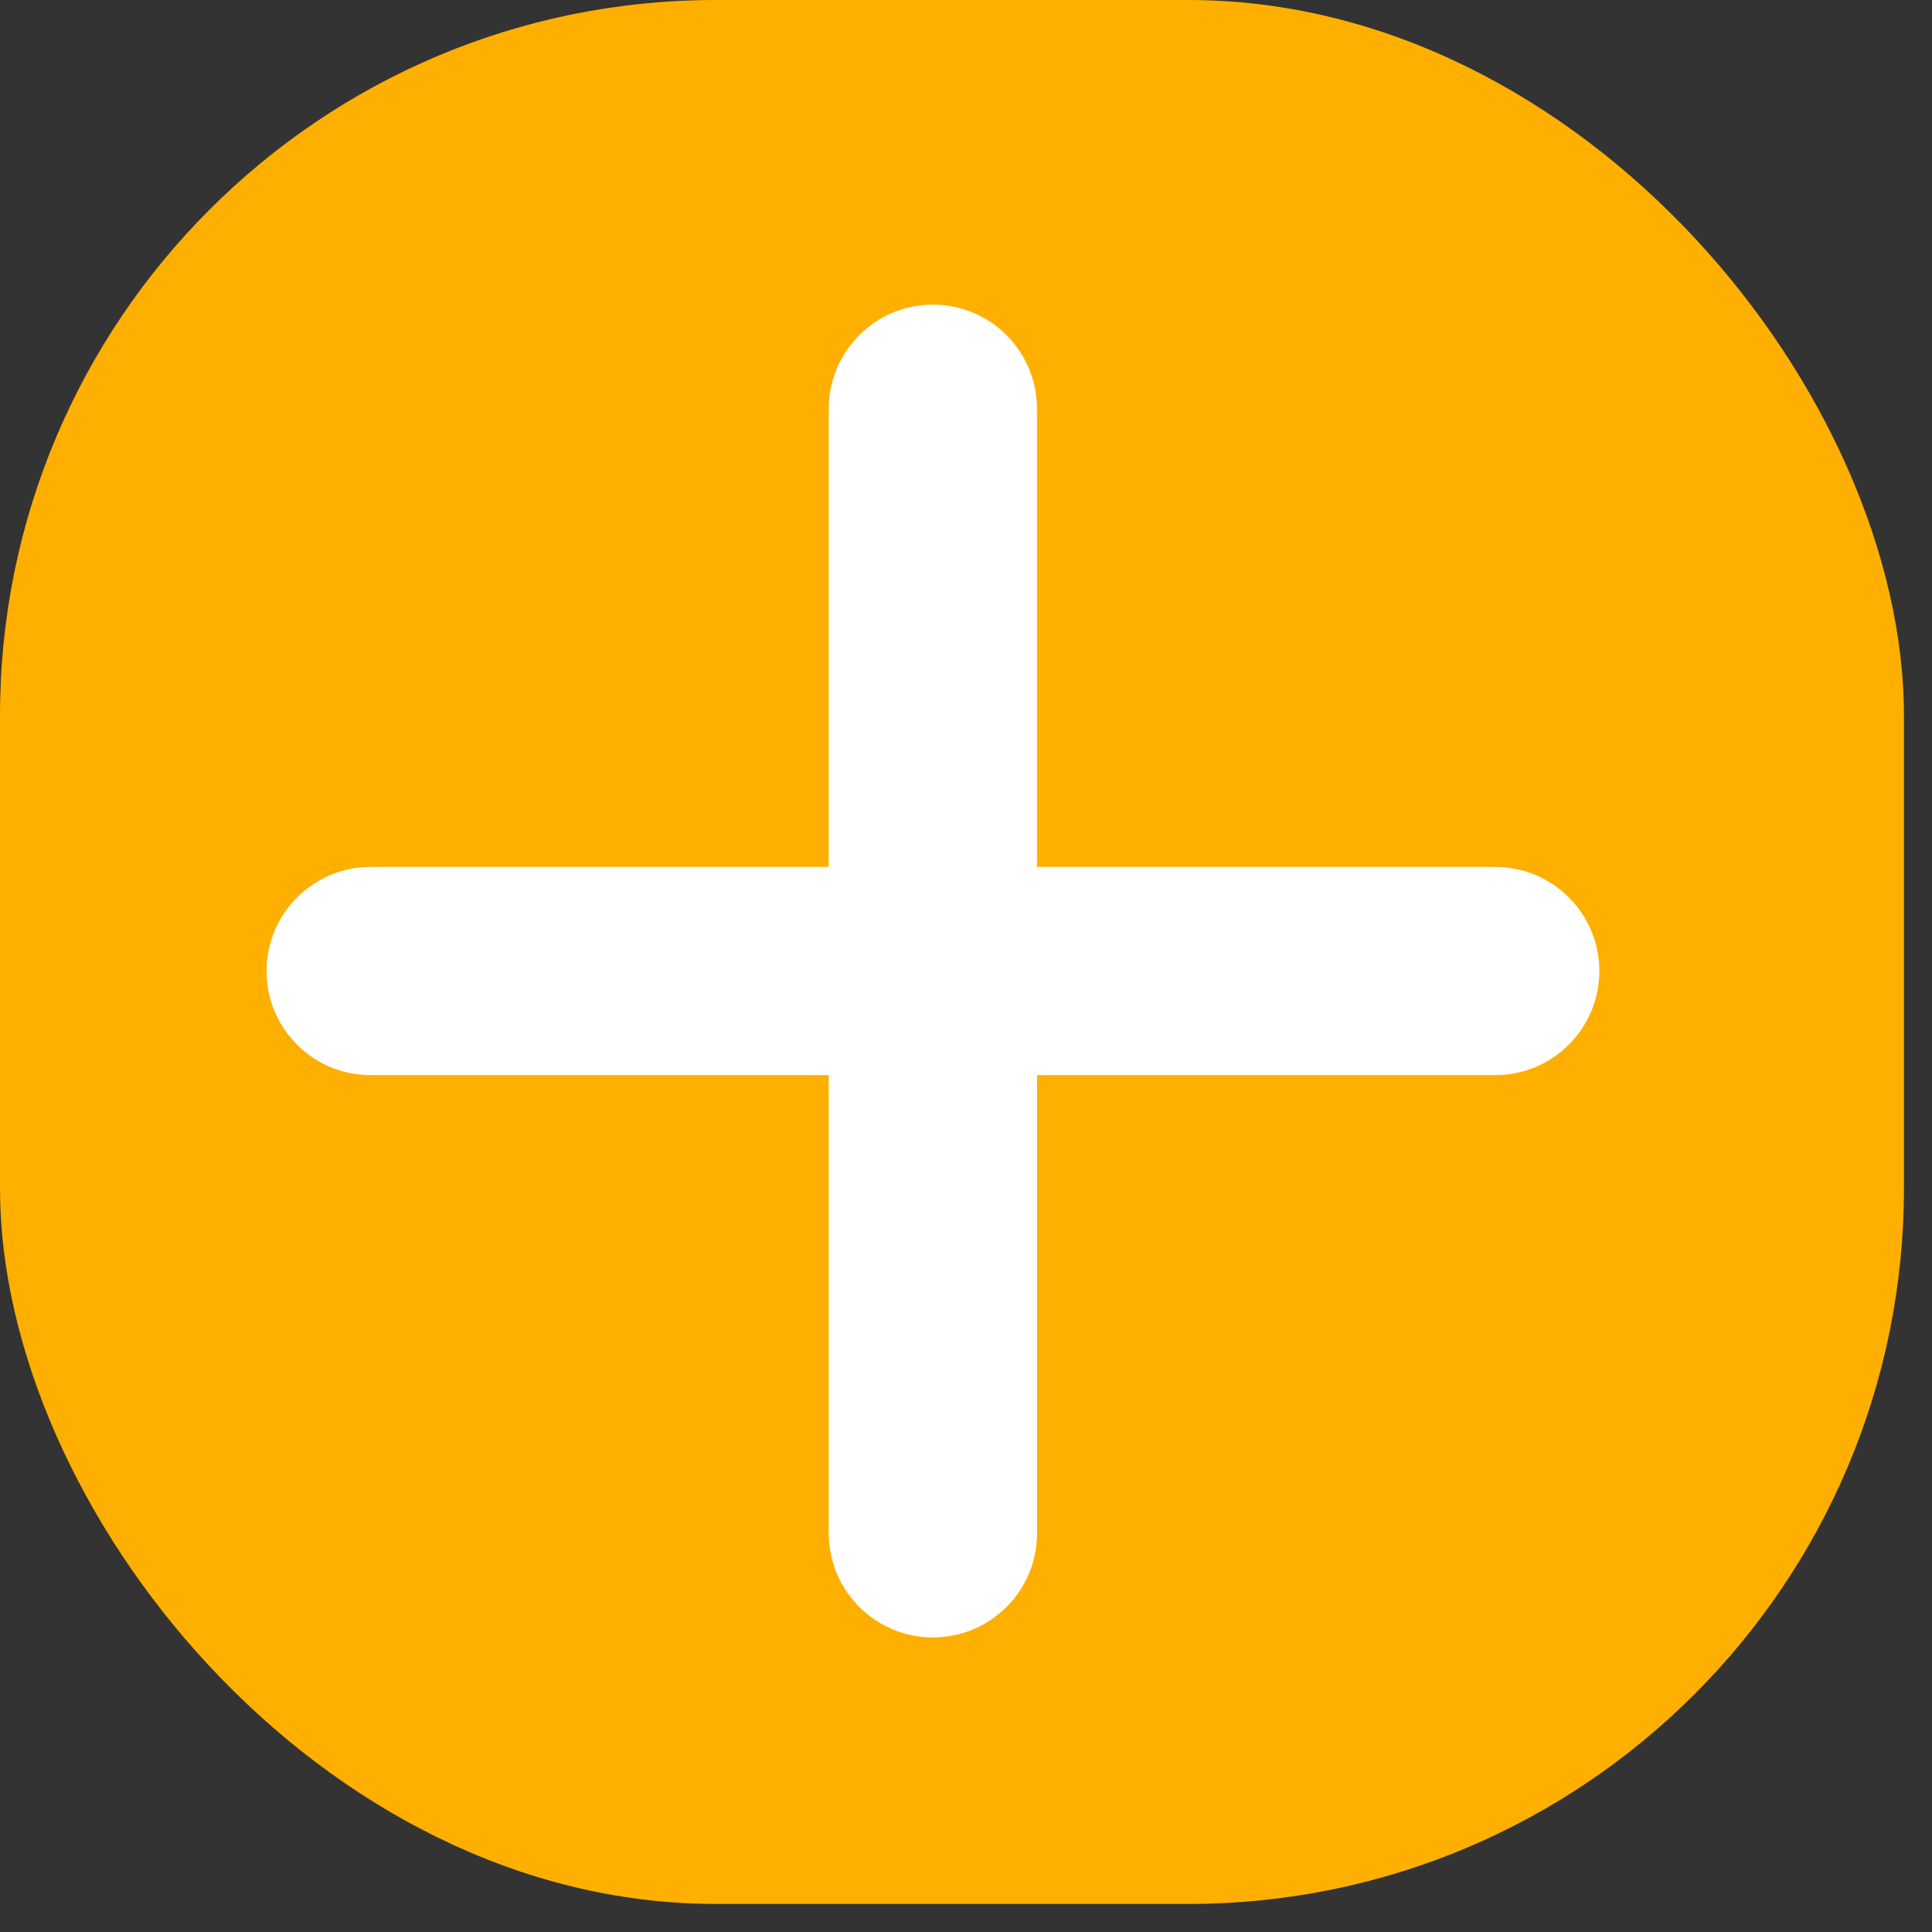 <svg width="27" height="27" viewBox="0 0 27 27" fill="none" xmlns="http://www.w3.org/2000/svg">
<rect x="0" y="0" width="27" height="27" fill="#333333" stroke="none"/>
<rect width="26.608" height="26.608" rx="10" fill="#FFAF00"/>
<g clip-path="url(#clip0_40_862)">
<path d="M20.895 12.115H14.492V5.713C14.492 4.909 13.841 4.257 13.037 4.257C12.233 4.257 11.582 4.909 11.582 5.713V12.115H5.18C4.377 12.115 3.725 12.767 3.725 13.57C3.725 14.374 4.376 15.025 5.18 15.025H11.582V21.428C11.582 22.231 12.234 22.883 13.038 22.883C13.842 22.883 14.493 22.232 14.493 21.428V15.025H20.895C21.699 15.025 22.351 14.374 22.351 13.57C22.351 12.767 21.699 12.115 20.895 12.115Z" fill="white"/>
</g>
<defs>
<clipPath id="clip0_40_862">
<rect width="18.626" height="18.626" fill="white" transform="translate(3.725 4.257)"/>
</clipPath>
</defs>
</svg>
